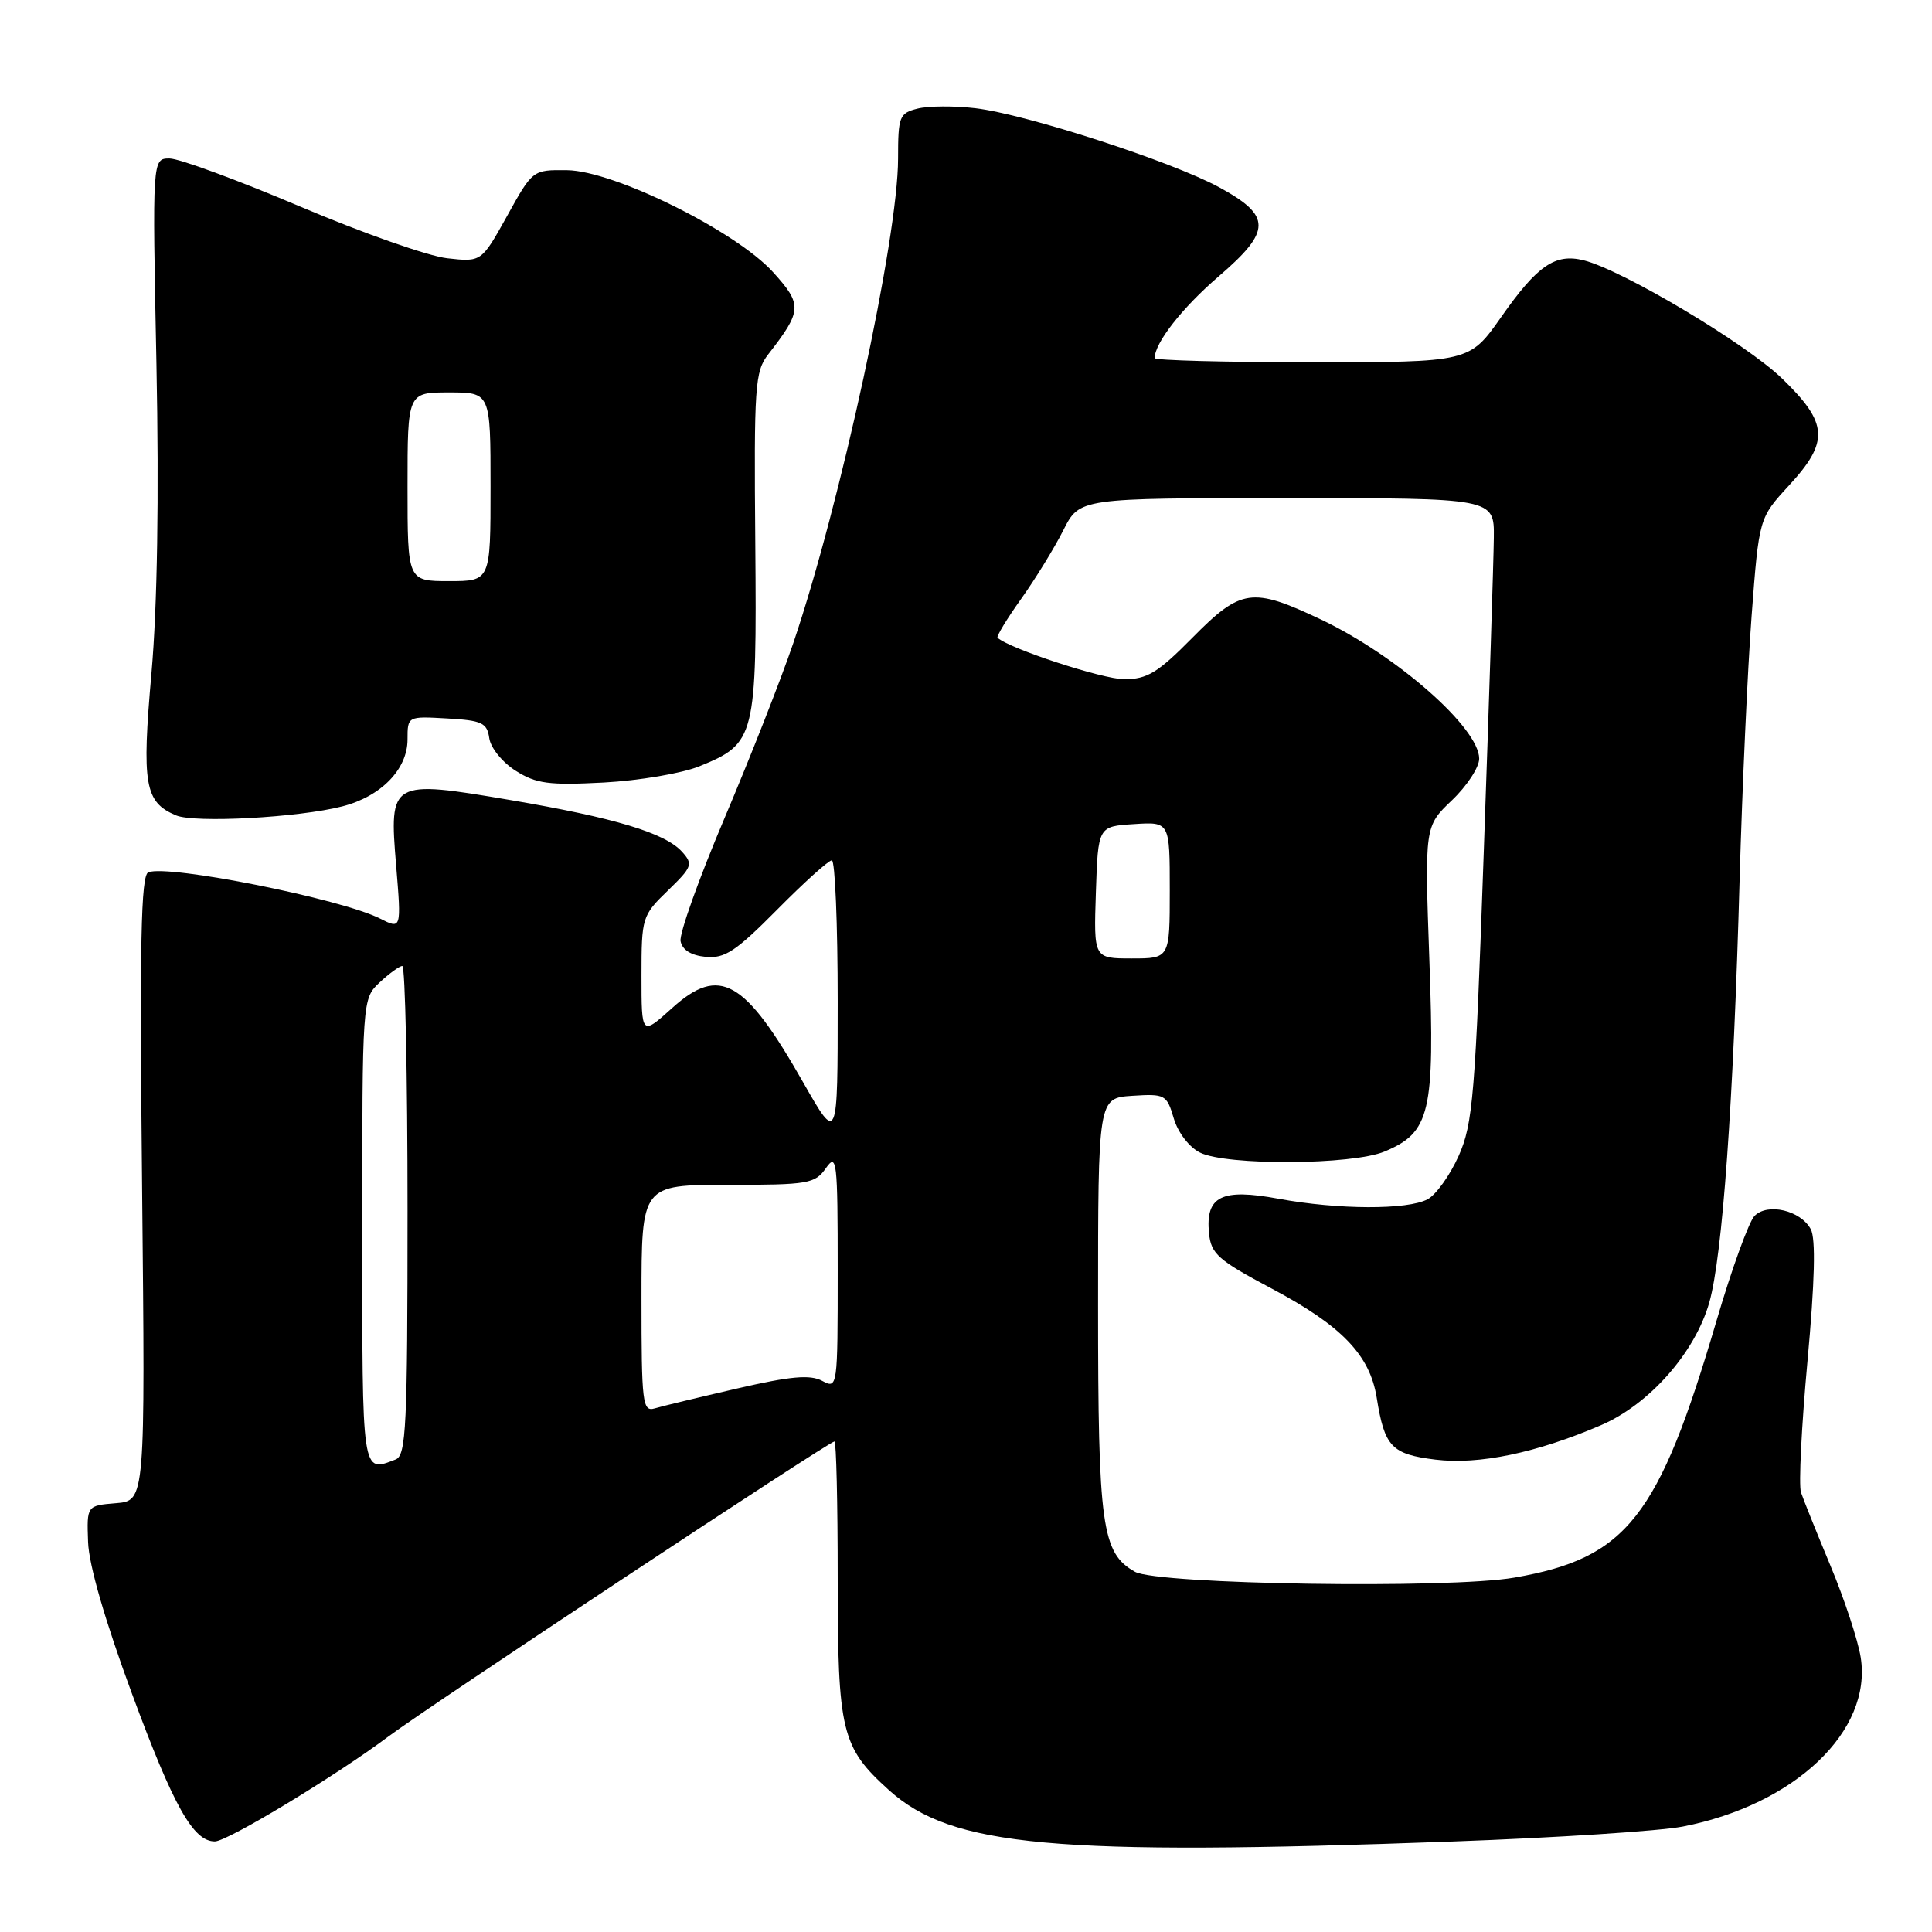 <?xml version="1.0" encoding="UTF-8" standalone="no"?>
<!DOCTYPE svg PUBLIC "-//W3C//DTD SVG 1.1//EN" "http://www.w3.org/Graphics/SVG/1.1/DTD/svg11.dtd" >
<svg xmlns="http://www.w3.org/2000/svg" xmlns:xlink="http://www.w3.org/1999/xlink" version="1.1" viewBox="0 0 256 256">
 <g >
 <path fill="currentColor"
d=" M 192.50 244.01 C 206.25 243.51 219.96 242.62 222.97 242.03 C 237.83 239.14 248.11 229.36 246.55 219.59 C 246.19 217.34 244.40 211.90 242.56 207.50 C 240.73 203.10 238.96 198.71 238.64 197.75 C 238.32 196.79 238.71 188.97 239.50 180.37 C 240.47 169.79 240.61 164.14 239.94 162.88 C 238.60 160.38 234.22 159.35 232.48 161.12 C 231.74 161.88 229.47 168.12 227.45 175.00 C 219.77 201.11 215.57 206.45 200.67 209.04 C 192.02 210.55 153.38 209.95 150.39 208.27 C 145.99 205.79 145.50 202.28 145.50 173.00 C 145.50 145.50 145.50 145.50 150.03 145.20 C 154.38 144.92 154.60 145.04 155.53 148.19 C 156.08 150.06 157.57 152.01 159.00 152.72 C 162.50 154.47 179.17 154.38 183.47 152.58 C 189.51 150.05 190.13 147.44 189.40 127.26 C 188.77 109.50 188.77 109.50 192.38 106.05 C 194.37 104.16 196.00 101.67 196.00 100.53 C 196.00 96.45 185.05 86.83 174.98 82.06 C 165.90 77.77 164.44 77.98 158.00 84.50 C 153.41 89.15 152.01 90.00 148.96 90.00 C 146.11 90.00 133.69 85.93 132.18 84.50 C 132.01 84.33 133.41 82.01 135.31 79.35 C 137.21 76.68 139.72 72.59 140.90 70.25 C 143.04 66.00 143.04 66.00 170.52 66.00 C 198.00 66.00 198.00 66.00 197.94 71.25 C 197.91 74.14 197.32 92.70 196.62 112.50 C 195.48 145.25 195.17 148.92 193.28 153.16 C 192.13 155.73 190.28 158.32 189.16 158.91 C 186.51 160.33 177.34 160.30 169.41 158.84 C 161.85 157.44 159.72 158.50 160.20 163.41 C 160.47 166.15 161.40 166.97 168.50 170.74 C 177.79 175.67 181.51 179.54 182.42 185.20 C 183.46 191.72 184.38 192.69 190.22 193.41 C 195.96 194.11 203.59 192.52 212.13 188.85 C 218.55 186.09 224.59 179.24 226.49 172.59 C 228.23 166.45 229.69 146.20 230.51 116.50 C 230.85 104.40 231.57 88.68 232.10 81.57 C 233.08 68.64 233.08 68.64 237.04 64.34 C 242.41 58.52 242.26 56.09 236.17 50.19 C 231.40 45.55 214.98 35.77 209.84 34.49 C 206.06 33.55 203.71 35.17 198.92 42.00 C 194.71 48.00 194.71 48.00 173.86 48.00 C 162.38 48.00 153.00 47.75 153.00 47.45 C 153.00 45.44 156.64 40.79 161.46 36.64 C 168.52 30.58 168.52 28.60 161.50 24.79 C 155.19 21.37 135.97 15.14 129.26 14.34 C 126.46 14.01 123.00 14.03 121.58 14.39 C 119.17 15.00 119.00 15.42 119.00 21.01 C 119.00 31.54 111.38 66.74 105.11 85.23 C 103.48 90.03 99.37 100.47 95.99 108.44 C 92.61 116.41 89.99 123.73 90.18 124.71 C 90.40 125.87 91.57 126.60 93.51 126.79 C 96.04 127.03 97.50 126.06 102.97 120.54 C 106.53 116.94 109.79 114.00 110.22 114.00 C 110.65 114.00 111.00 122.43 111.00 132.73 C 111.00 151.45 111.00 151.45 106.46 143.48 C 98.68 129.78 95.35 127.89 89.06 133.57 C 85.00 137.23 85.00 137.23 85.00 129.31 C 85.00 121.58 85.08 121.31 88.49 118.01 C 91.73 114.87 91.86 114.51 90.37 112.86 C 88.12 110.37 81.43 108.36 67.68 106.02 C 51.74 103.31 51.55 103.42 52.49 114.67 C 53.19 123.15 53.19 123.15 50.35 121.71 C 45.17 119.10 22.36 114.54 19.66 115.58 C 18.67 115.96 18.49 124.88 18.83 157.46 C 19.25 198.86 19.25 198.86 15.37 199.18 C 11.50 199.50 11.50 199.50 11.67 204.31 C 11.77 207.35 13.92 214.77 17.50 224.46 C 23.01 239.38 25.61 244.00 28.47 244.00 C 30.14 244.00 44.53 235.29 51.50 230.07 C 56.88 226.04 109.85 191.00 110.57 191.00 C 110.81 191.00 111.00 199.11 111.00 209.03 C 111.00 229.51 111.48 231.50 117.79 237.20 C 126.12 244.71 139.64 245.94 192.50 244.01 Z  M 45.36 106.85 C 50.49 105.54 54.00 101.93 54.00 97.99 C 54.00 94.90 54.00 94.90 59.25 95.20 C 63.87 95.46 64.54 95.78 64.83 97.81 C 65.01 99.09 66.57 101.02 68.33 102.13 C 71.04 103.85 72.72 104.07 80.00 103.69 C 84.67 103.44 90.39 102.47 92.69 101.53 C 100.10 98.52 100.29 97.75 100.08 72.04 C 99.90 51.14 100.03 49.23 101.79 46.96 C 106.29 41.17 106.34 40.38 102.46 36.09 C 97.54 30.64 81.37 22.63 75.14 22.55 C 70.58 22.50 70.58 22.50 67.19 28.62 C 63.79 34.73 63.79 34.73 59.25 34.22 C 56.74 33.94 47.96 30.85 39.73 27.35 C 31.50 23.86 23.73 21.00 22.47 21.00 C 20.18 21.00 20.18 21.00 20.73 48.25 C 21.08 65.86 20.85 80.35 20.07 89.19 C 18.77 103.96 19.17 106.29 23.32 108.04 C 25.79 109.08 39.54 108.34 45.36 106.85 Z  M 48.00 163.17 C 48.00 132.35 48.00 132.35 50.31 130.17 C 51.59 128.98 52.94 128.00 53.31 128.00 C 53.69 128.00 54.00 142.58 54.00 160.39 C 54.00 189.01 53.82 192.86 52.42 193.39 C 47.91 195.12 48.00 195.77 48.00 163.17 Z  M 85.00 172.07 C 85.00 157.00 85.00 157.00 96.44 157.00 C 107.13 157.00 107.99 156.85 109.44 154.78 C 110.88 152.73 111.00 153.77 111.00 168.31 C 111.00 183.92 110.98 184.06 108.94 182.97 C 107.35 182.12 104.76 182.35 97.69 183.98 C 92.63 185.15 87.71 186.33 86.75 186.62 C 85.14 187.09 85.00 185.95 85.00 172.07 Z  M 145.21 118.25 C 145.50 109.50 145.50 109.50 150.25 109.20 C 155.00 108.89 155.00 108.89 155.00 117.95 C 155.00 127.00 155.00 127.00 149.96 127.00 C 144.92 127.00 144.92 127.00 145.21 118.25 Z  M 54.00 64.50 C 54.00 52.00 54.00 52.00 59.50 52.00 C 65.00 52.00 65.00 52.00 65.00 64.50 C 65.00 77.00 65.00 77.00 59.50 77.00 C 54.00 77.00 54.00 77.00 54.00 64.50 Z "/>
</g>
</svg>